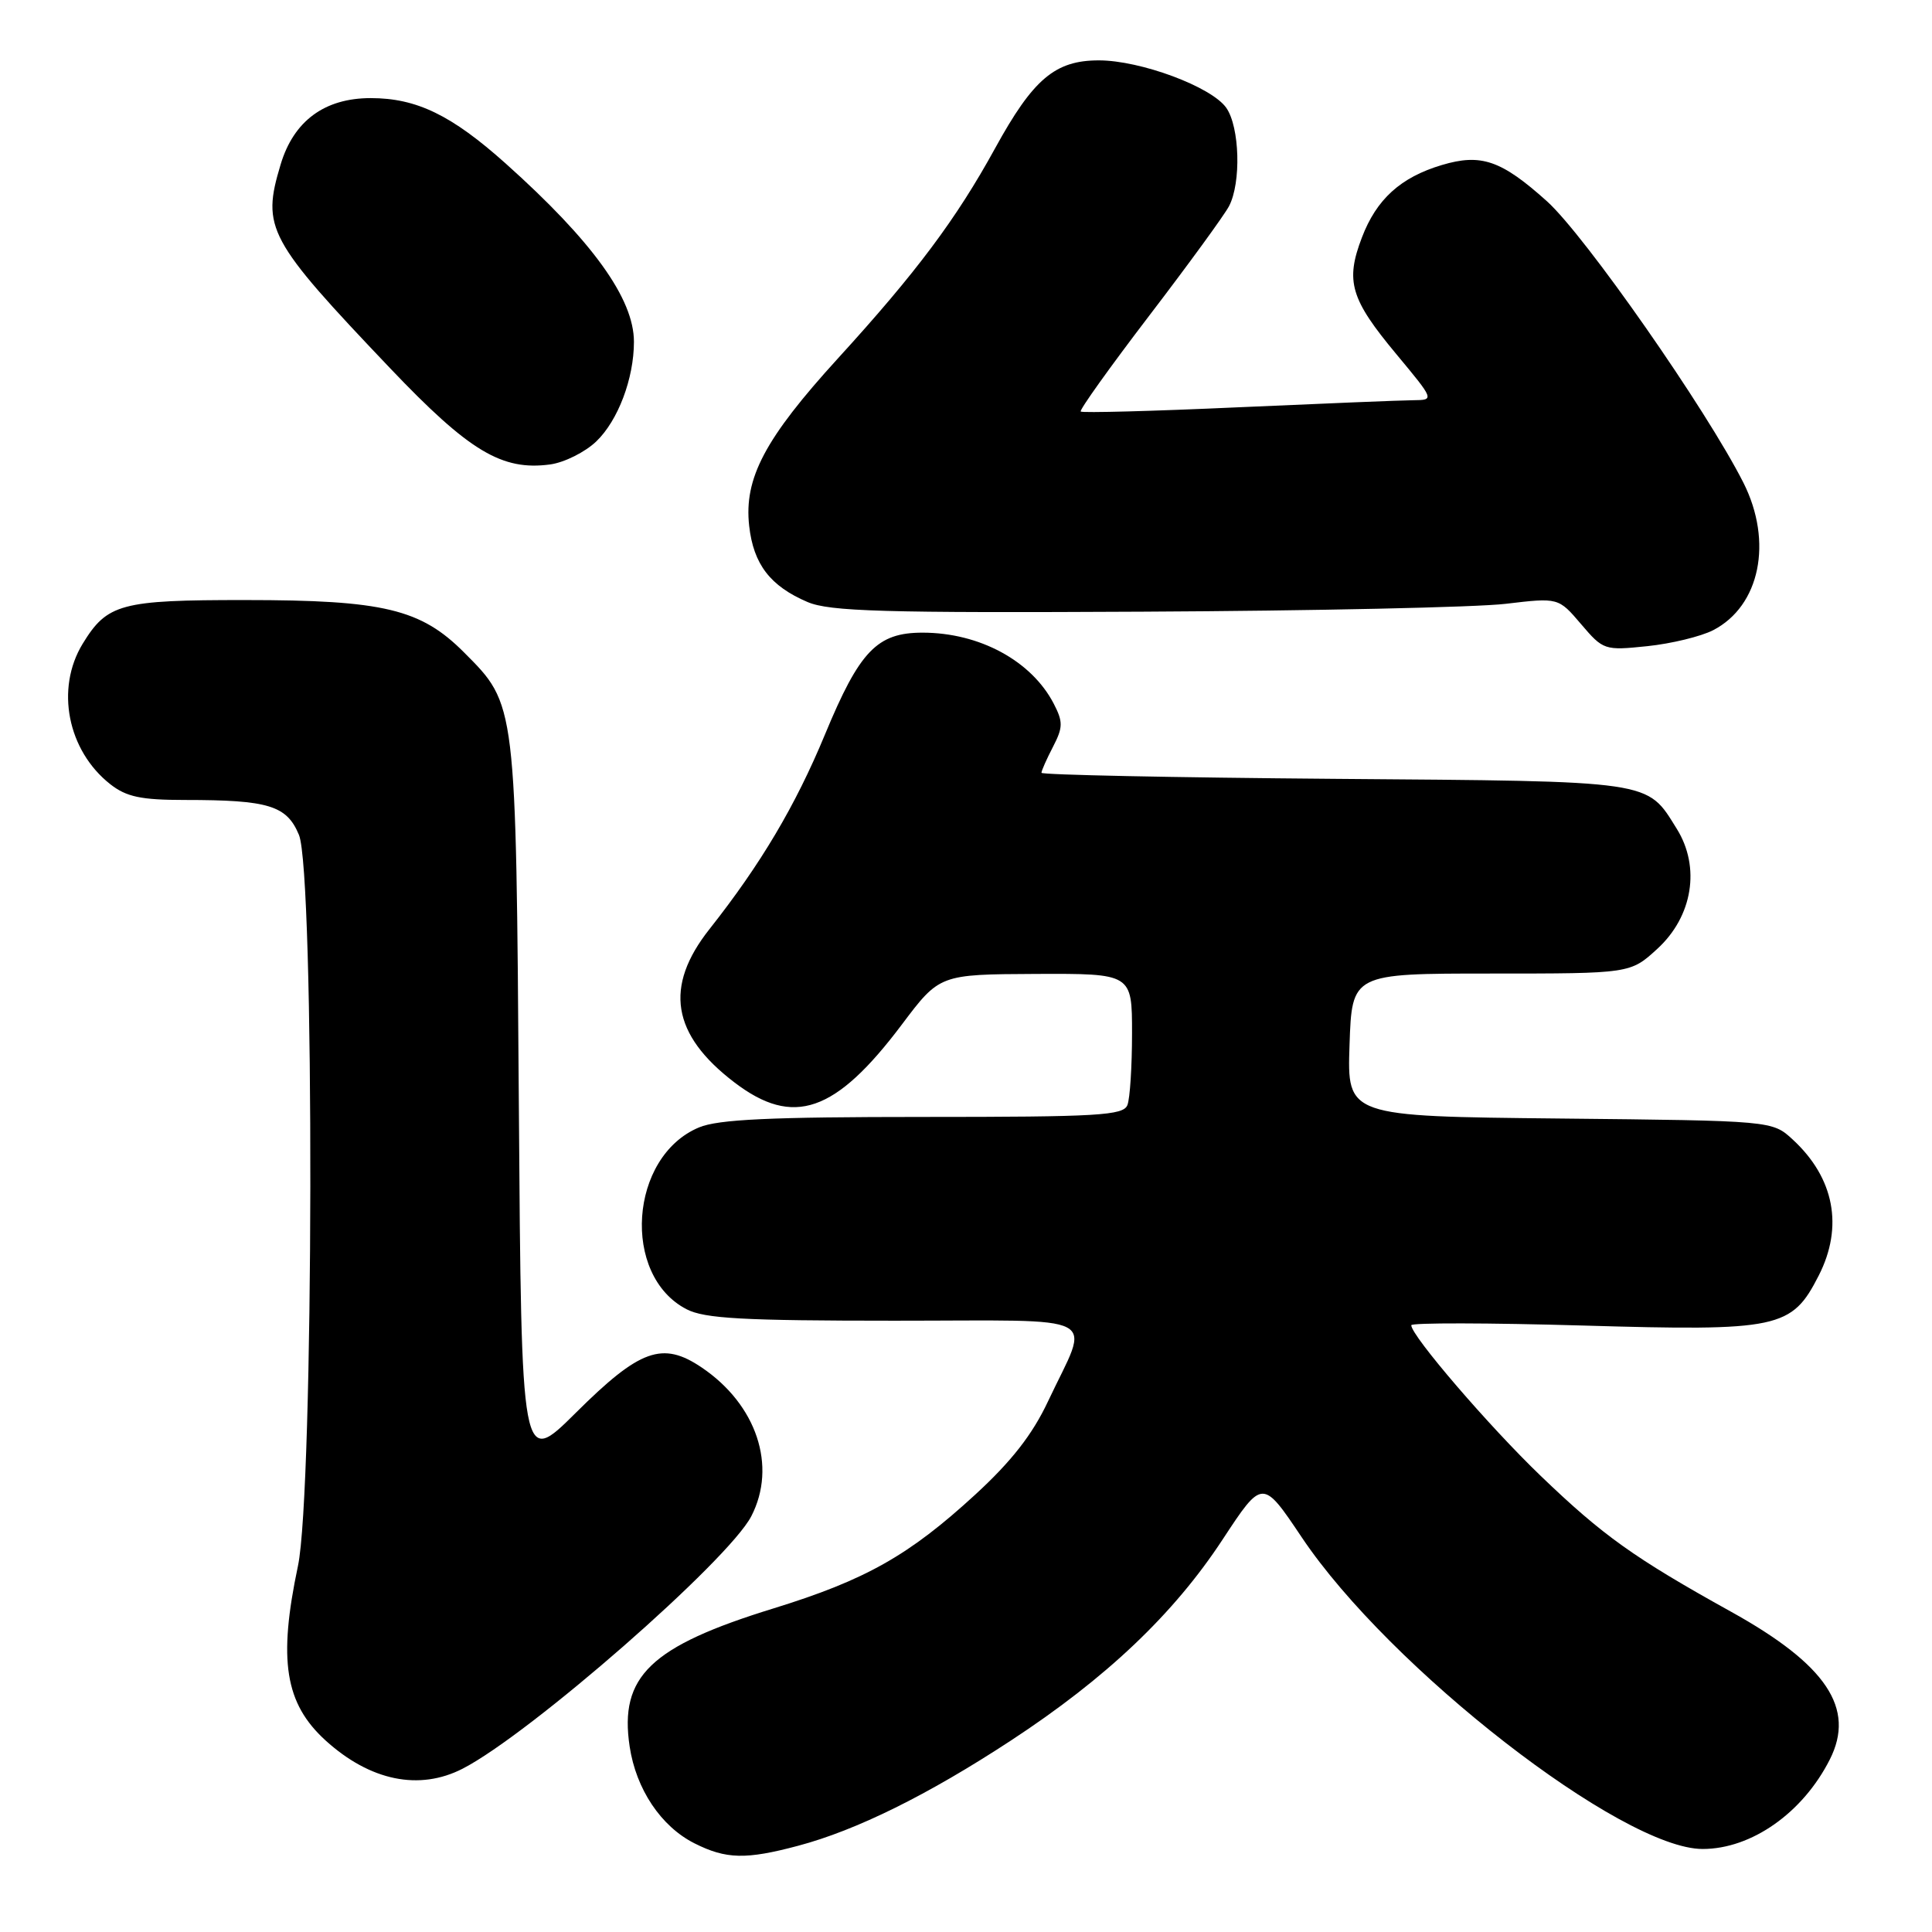 <?xml version="1.0" encoding="UTF-8" standalone="no"?>
<!DOCTYPE svg PUBLIC "-//W3C//DTD SVG 1.1//EN" "http://www.w3.org/Graphics/SVG/1.1/DTD/svg11.dtd" >
<svg xmlns="http://www.w3.org/2000/svg" xmlns:xlink="http://www.w3.org/1999/xlink" version="1.1" viewBox="0 0 256 256">
 <g >
 <path fill="currentColor"
d=" M 105.77 244.57 C 113.48 242.52 122.95 237.84 133.92 230.65 C 146.59 222.35 155.52 213.88 162.01 203.98 C 167.29 195.95 167.29 195.95 172.50 203.72 C 184.13 221.06 214.94 245.00 225.61 245.00 C 232.08 245.00 238.89 240.21 242.46 233.14 C 245.89 226.37 242.02 220.58 229.39 213.57 C 216.52 206.43 212.38 203.47 204.15 195.56 C 197.29 188.97 187.00 176.99 187.00 175.60 C 187.00 175.26 197.24 175.28 209.76 175.64 C 235.74 176.40 237.41 176.04 240.99 169.02 C 244.29 162.55 243.06 156.08 237.55 151.00 C 234.84 148.50 234.84 148.50 206.67 148.21 C 178.50 147.92 178.50 147.92 178.82 138.46 C 179.14 129.00 179.14 129.00 197.58 129.00 C 216.03 129.00 216.03 129.00 219.61 125.72 C 224.29 121.43 225.35 114.90 222.18 109.82 C 218.16 103.36 219.34 103.53 176.75 103.20 C 155.44 103.03 138.00 102.67 138.00 102.40 C 138.00 102.12 138.69 100.57 139.53 98.95 C 140.86 96.38 140.87 95.65 139.63 93.25 C 136.69 87.57 129.79 83.83 122.24 83.83 C 116.21 83.83 113.90 86.25 109.31 97.33 C 105.40 106.77 100.79 114.53 94.02 123.10 C 87.97 130.74 89.00 137.09 97.32 143.43 C 105.12 149.38 110.70 147.45 119.49 135.77 C 124.50 129.11 124.50 129.11 137.25 129.05 C 150.00 129.00 150.00 129.00 150.00 136.92 C 150.00 141.27 149.73 145.55 149.39 146.42 C 148.86 147.81 145.53 148.00 122.36 148.00 C 102.11 148.00 95.16 148.32 92.62 149.39 C 83.39 153.24 82.31 169.00 90.97 173.48 C 93.36 174.72 98.47 175.00 118.52 175.00 C 146.73 175.00 144.46 173.81 138.87 185.68 C 136.81 190.07 134.03 193.63 129.23 198.04 C 120.45 206.11 114.68 209.36 102.50 213.12 C 86.18 218.15 82.04 222.13 83.43 231.41 C 84.28 237.08 87.59 242.02 92.02 244.25 C 96.21 246.36 98.84 246.42 105.77 244.57 Z  M 61.30 234.36 C 70.23 229.77 96.51 206.78 99.55 200.91 C 102.98 194.27 100.26 186.12 92.98 181.20 C 87.78 177.69 84.79 178.76 76.30 187.20 C 69.09 194.36 69.09 194.36 68.75 146.43 C 68.37 92.91 68.43 93.41 61.48 86.44 C 55.76 80.70 50.81 79.51 32.50 79.51 C 16.00 79.50 14.20 79.99 10.95 85.31 C 7.33 91.25 8.94 99.45 14.61 103.91 C 16.75 105.59 18.68 106.00 24.51 106.00 C 35.59 106.00 37.99 106.73 39.61 110.62 C 41.70 115.61 41.59 197.56 39.48 207.50 C 36.84 219.98 37.75 225.72 43.15 230.63 C 49.05 235.98 55.55 237.31 61.30 234.36 Z  M 227.01 83.50 C 233.21 80.29 234.95 71.79 231.02 63.98 C 226.13 54.29 210.01 31.19 204.97 26.66 C 198.92 21.23 196.25 20.31 191.04 21.87 C 185.59 23.50 182.39 26.40 180.46 31.47 C 178.24 37.27 178.94 39.63 185.05 46.96 C 190.07 53.00 190.07 53.00 187.29 53.03 C 185.75 53.04 175.29 53.47 164.03 53.97 C 152.77 54.48 143.40 54.73 143.20 54.53 C 143.00 54.34 147.09 48.62 152.27 41.84 C 157.46 35.05 162.22 28.52 162.85 27.32 C 164.48 24.22 164.27 16.84 162.49 14.29 C 160.54 11.50 151.13 8.00 145.60 8.00 C 139.80 8.00 136.90 10.46 131.86 19.64 C 126.70 29.04 121.42 36.10 111.02 47.50 C 101.35 58.11 98.56 63.38 99.27 69.69 C 99.84 74.77 102.06 77.66 107.00 79.77 C 109.94 81.02 117.04 81.23 151.50 81.05 C 174.05 80.94 195.65 80.47 199.50 80.01 C 206.50 79.18 206.50 79.18 209.50 82.70 C 212.44 86.15 212.61 86.21 218.28 85.62 C 221.45 85.29 225.38 84.34 227.01 83.50 Z  M 79.01 58.49 C 81.89 55.73 84.00 50.16 84.00 45.29 C 84.00 39.58 78.52 31.97 67.01 21.67 C 59.82 15.24 55.19 13.00 49.12 13.00 C 43.01 13.00 38.91 16.02 37.18 21.81 C 34.65 30.23 35.45 31.72 51.70 48.80 C 62.16 59.79 66.51 62.41 72.91 61.54 C 74.78 61.28 77.53 59.91 79.01 58.49 Z "/>
</g>
</svg>